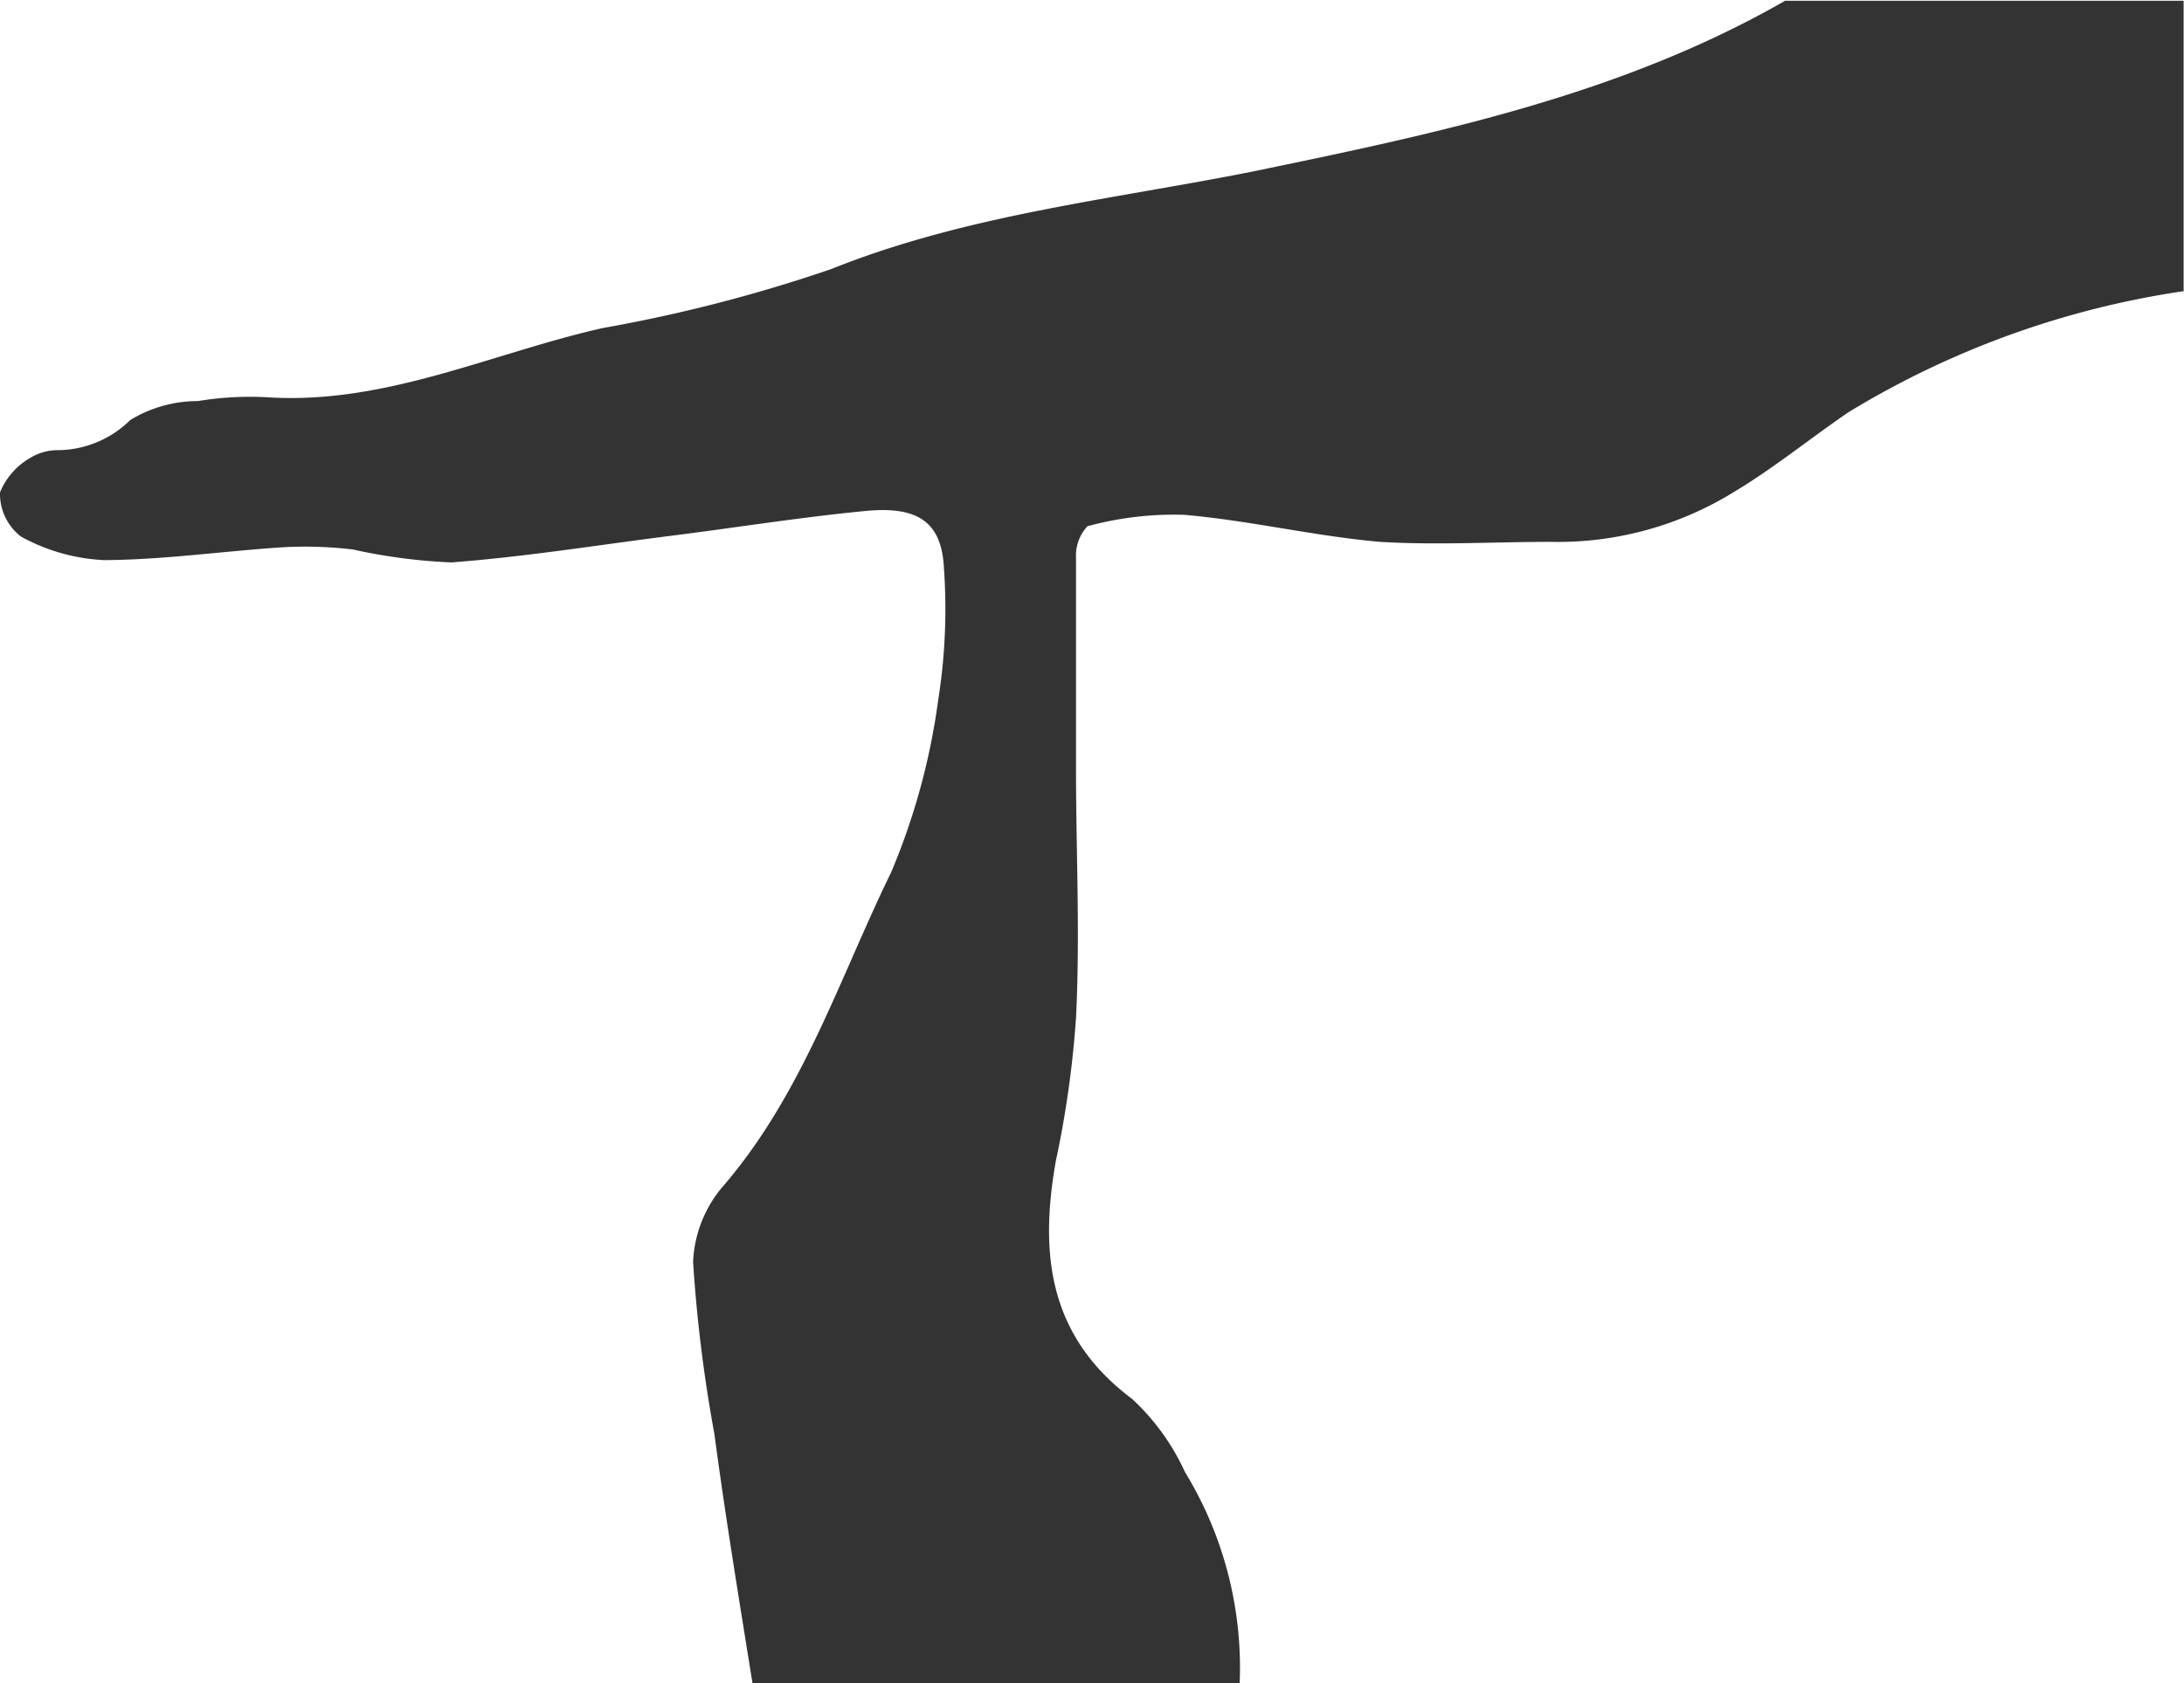 <svg id="Layer_1" data-name="Layer 1" xmlns="http://www.w3.org/2000/svg" viewBox="0 0 57.38 44.23"><defs><style>.cls-1{fill:#333;}</style></defs><title>timeout</title><g id="eZm2Ck"><path class="cls-1" d="M2117.81,66.82A23.5,23.5,0,0,0,2109,70c-1,.68-1.95,1.46-3,2.09a8.8,8.8,0,0,1-4.83,1.32c-1.49,0-3,.09-4.48,0-1.72-.15-3.42-0.56-5.14-0.71A8.59,8.59,0,0,0,2089,73a1.13,1.13,0,0,0-.3.83c0,1.85,0,3.69,0,5.54,0,2.18.11,4.37,0,6.55a26.75,26.75,0,0,1-.53,3.76c-0.43,2.43-.2,4.6,2,6.25a6,6,0,0,1,1.39,1.92,9.87,9.87,0,0,1,1.44,5.55h-12.8c-0.35-2.18-.71-4.36-1-6.54a38.69,38.69,0,0,1-.56-4.52,3.25,3.25,0,0,1,.79-2c2.09-2.43,3.05-5.45,4.41-8.24a17.63,17.63,0,0,0,1.24-4.54,15.26,15.26,0,0,0,.15-3.46c-0.06-1.21-.68-1.64-2.08-1.5-1.65.16-3.29,0.42-4.93,0.63-2,.25-3.95.57-5.93,0.72a14.73,14.73,0,0,1-2.59-.34,10.62,10.62,0,0,0-1.81-.06c-1.57.1-3.14,0.33-4.72,0.34a5,5,0,0,1-2.19-.62,1.42,1.42,0,0,1-.55-1.16,1.85,1.85,0,0,1,.8-0.91,1.38,1.38,0,0,1,.71-0.2,2.73,2.73,0,0,0,1.91-.79,3.4,3.4,0,0,1,1.78-.5,8.39,8.39,0,0,1,1.82-.1c3.11,0.2,5.89-1.16,8.82-1.82a39.9,39.9,0,0,0,6-1.55c3.57-1.43,7.34-1.82,11.06-2.56,4.83-1,9.66-2,14-4.49h10.47v7.65Z" transform="translate(-2060.43 -59.17)"/></g></svg>